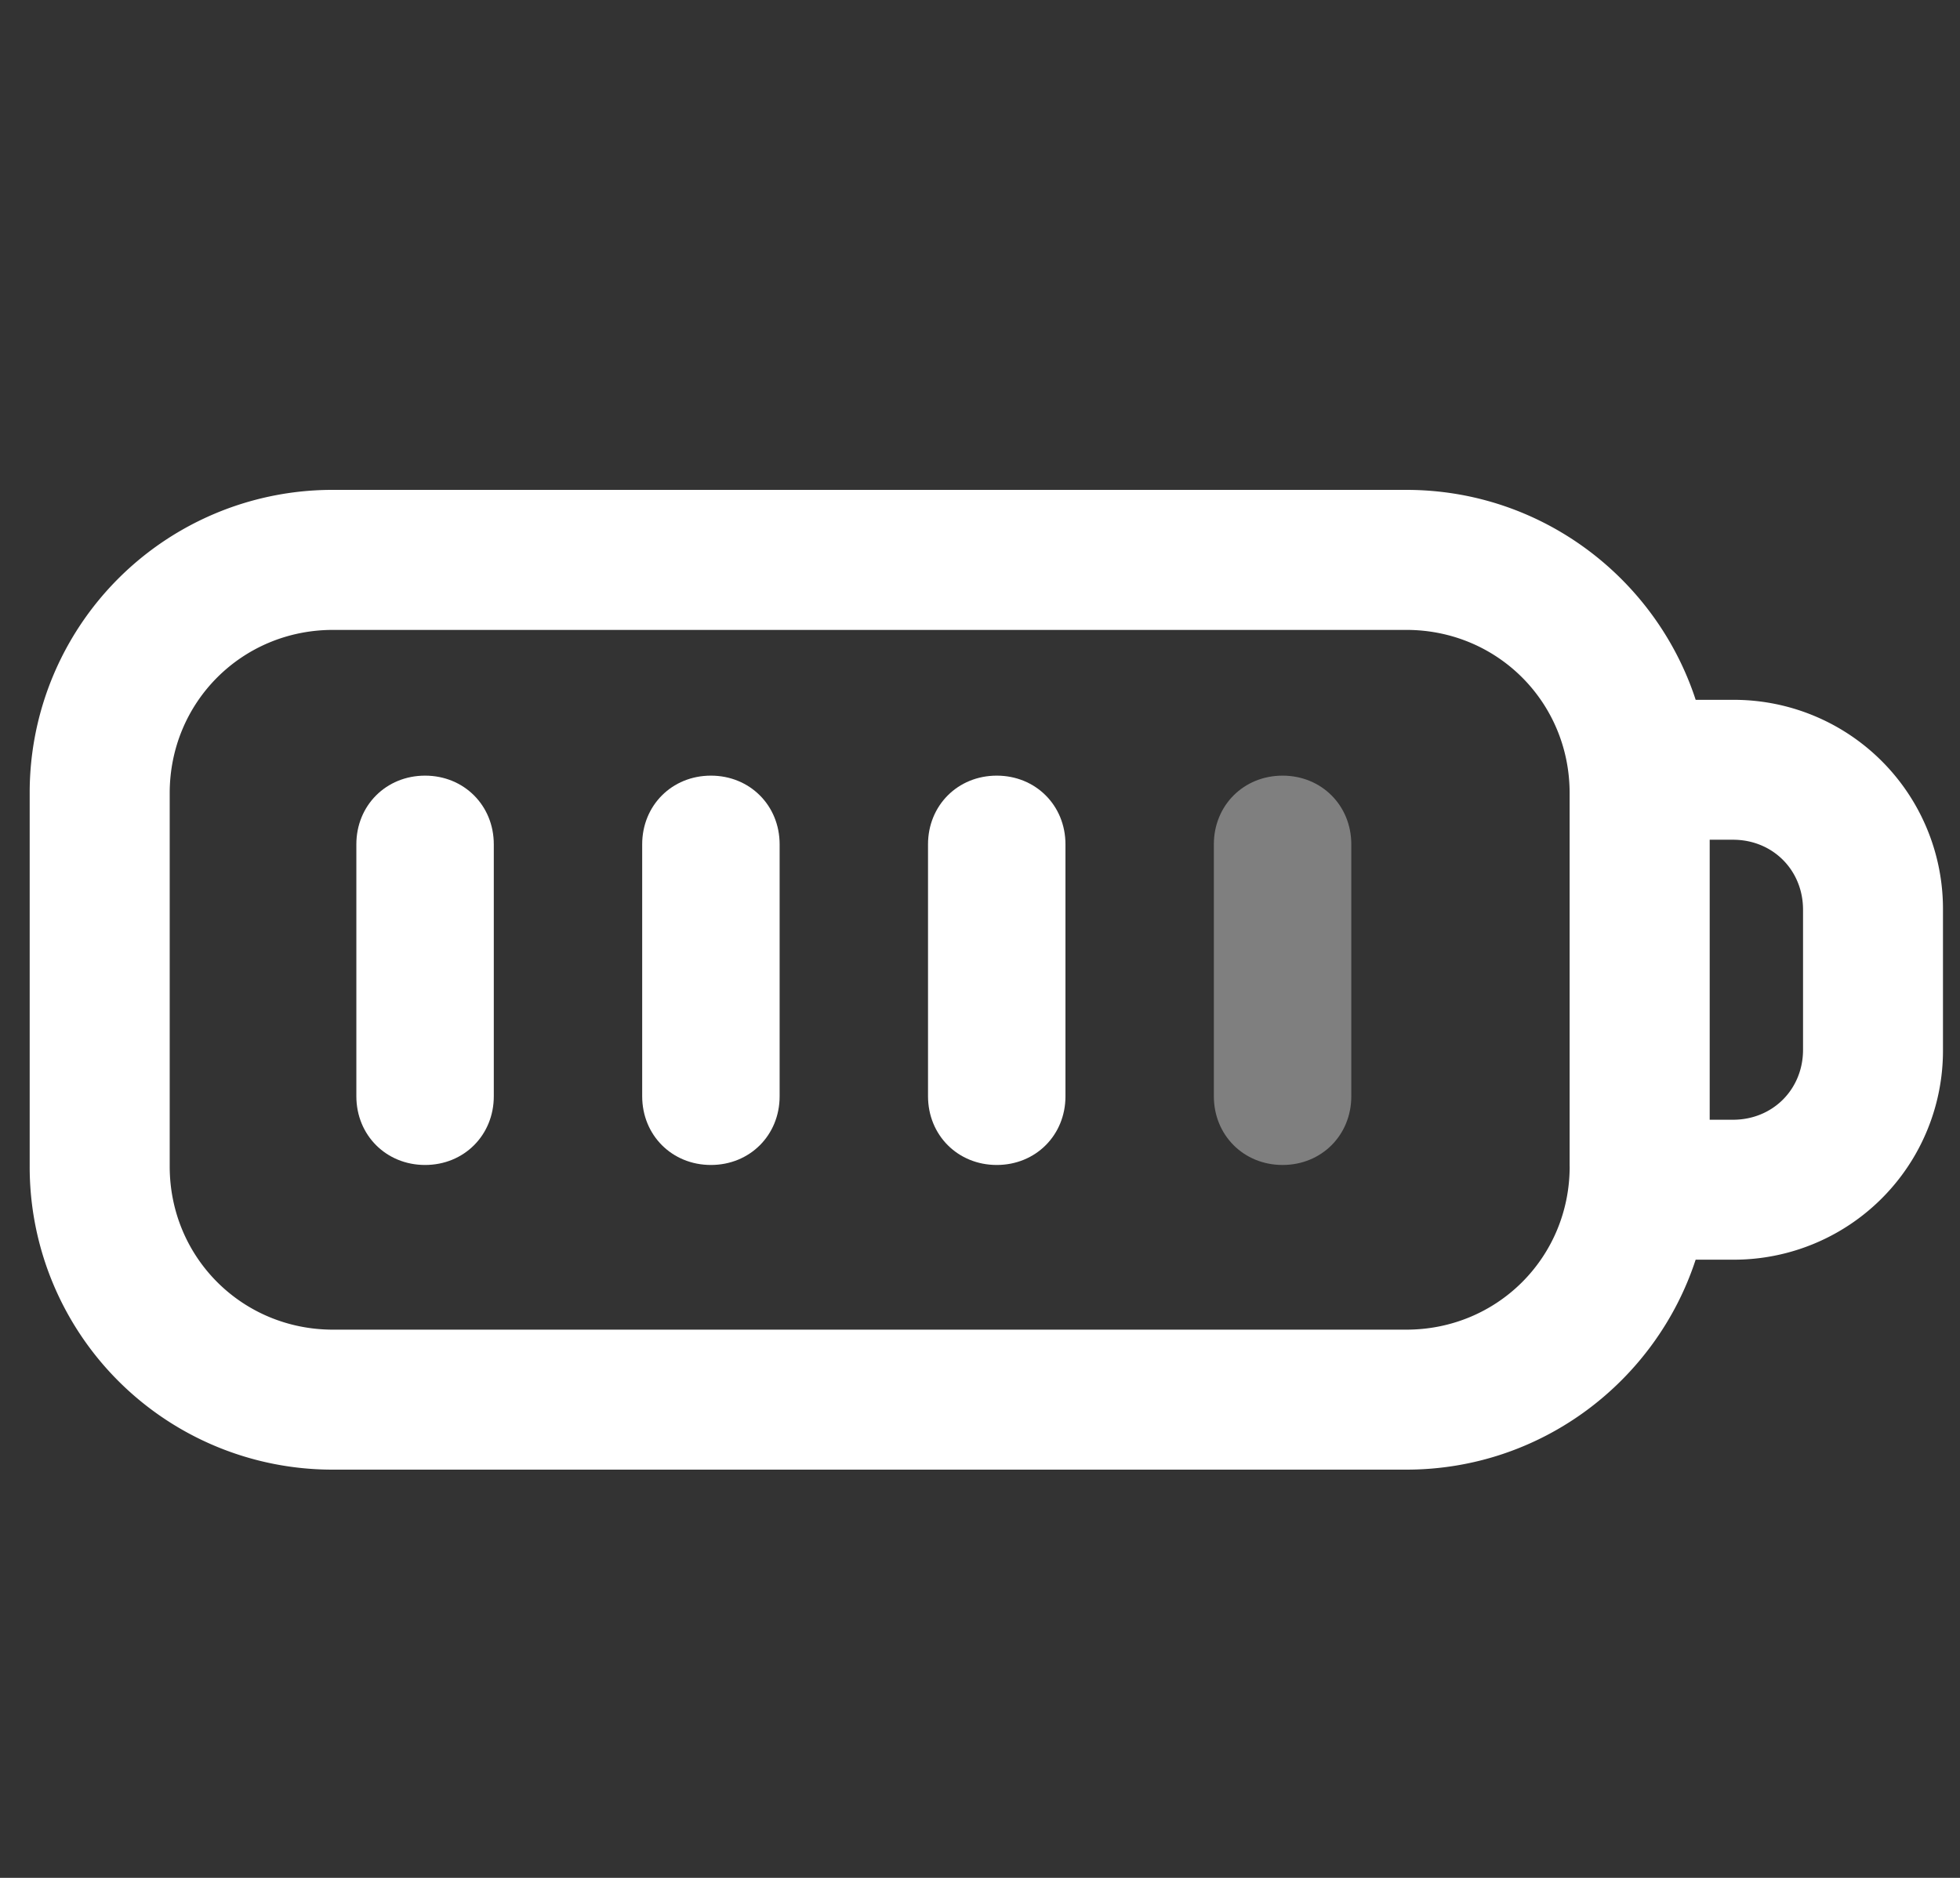 <svg xmlns="http://www.w3.org/2000/svg" width="48" height="46" viewBox="0 0 48 46">
    <rect x="0" y="0" width="48" height="46" fill="#333333" stroke="none"/>
    <g fill="none" fill-rule="evenodd">
        <path d="M.727 0h46v46h-46z"/>
        <path fill="#FFF" fill-rule="nonzero" d="M42.441 17.143h-.914C40.556 14.17 37.756 12 34.441 12H8.156a7.414 7.414 0 0 0-7.429 7.429v9.142A7.414 7.414 0 0 0 8.156 36H34.44c3.315 0 6.115-2.171 7.086-5.143h.914a5.121 5.121 0 0 0 5.143-5.143v-3.428a5.121 5.121 0 0 0-5.143-5.143zm-4 11.428c0 2.229-1.771 4-4 4H8.156c-2.229 0-4-1.771-4-4V19.43c0-2.229 1.771-4 4-4H34.44c2.229 0 4 1.771 4 4v9.142zm5.715-2.857c0 .972-.743 1.715-1.715 1.715h-.571V20.57h.571c.972 0 1.715.743 1.715 1.715v3.428z"/>
        <path fill="#FFF" fill-rule="nonzero" d="M17.41 19c-.954 0-1.683.73-1.683 1.683v6.17c0 .954.73 1.684 1.683 1.684.954 0 1.683-.73 1.683-1.683v-6.171c0-.954-.73-1.683-1.683-1.683zM10.41 19c-.954 0-1.683.73-1.683 1.683v6.17c0 .954.73 1.684 1.683 1.684.954 0 1.683-.73 1.683-1.683v-6.171c0-.954-.73-1.683-1.683-1.683zM24.41 19c-.954 0-1.683.73-1.683 1.683v6.17c0 .954.73 1.684 1.683 1.684.954 0 1.683-.73 1.683-1.683v-6.171c0-.954-.73-1.683-1.683-1.683z"/>
        <path fill="#FFF" fill-rule="nonzero" d="M31.41 19c-.954 0-1.683.73-1.683 1.683v6.17c0 .954.73 1.684 1.683 1.684.954 0 1.683-.73 1.683-1.683v-6.171c0-.954-.73-1.683-1.683-1.683z" opacity=".372"/>
    </g>
</svg>
